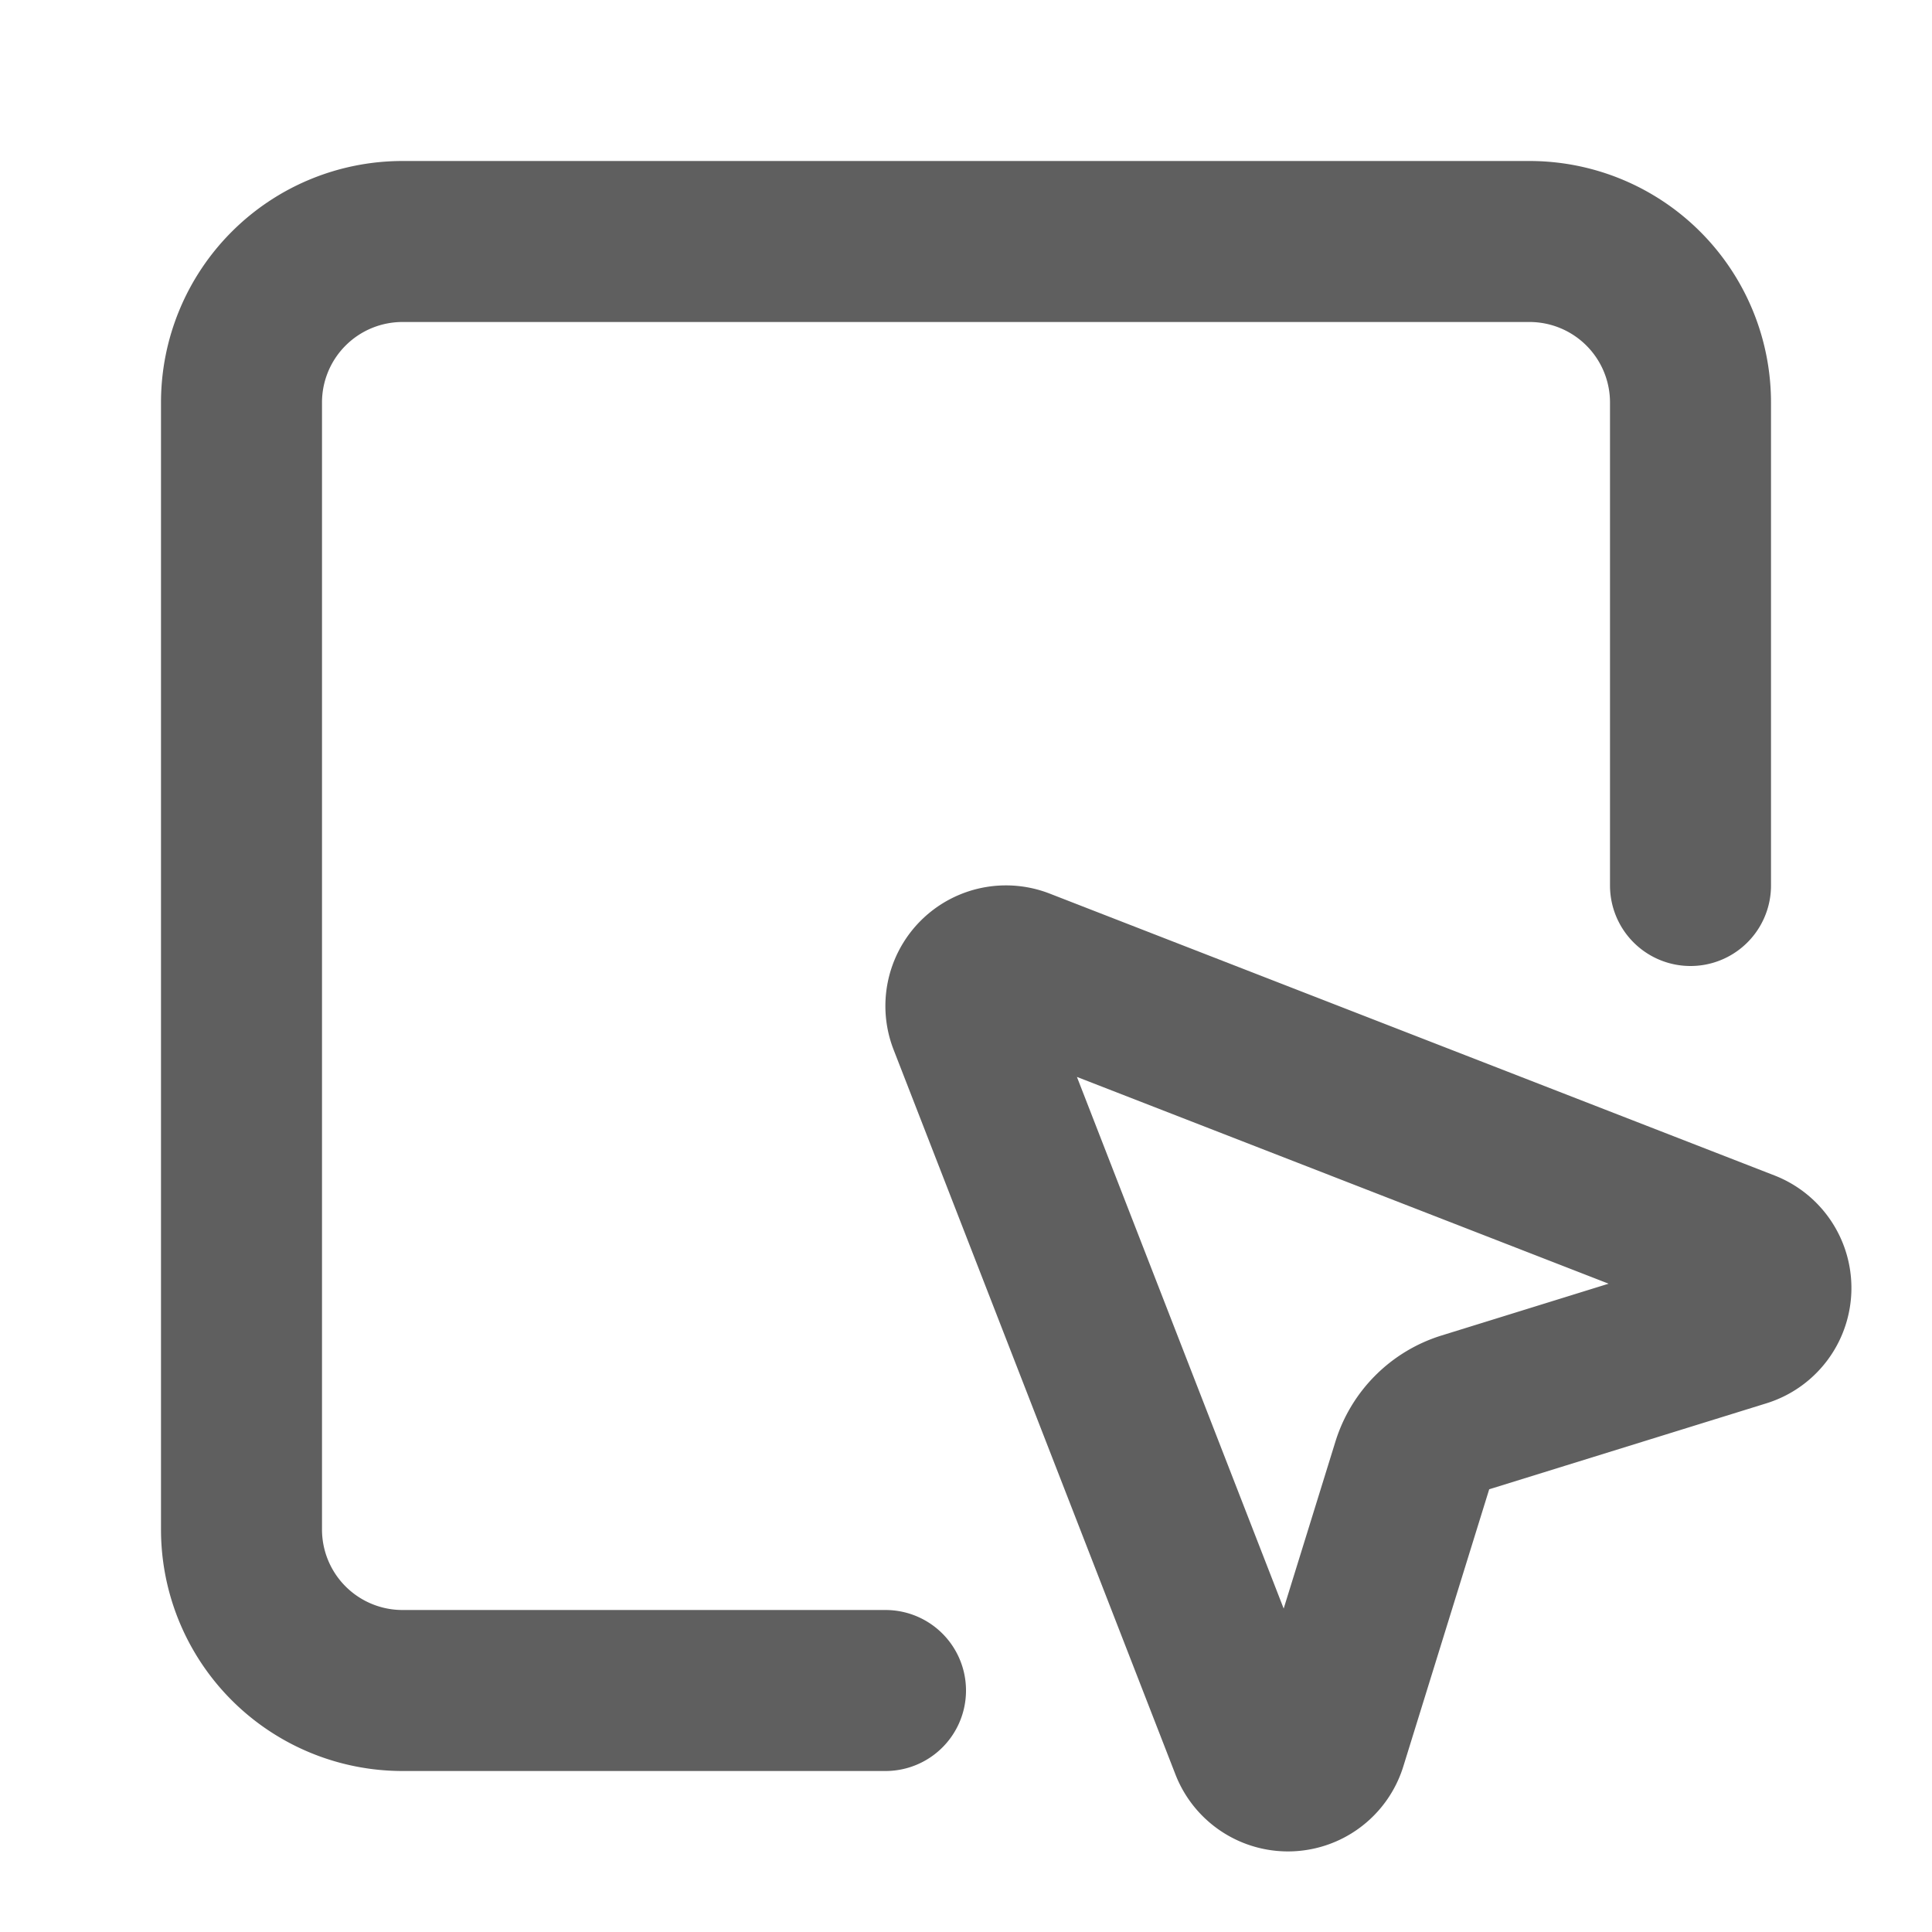 <svg
  xmlns="http://www.w3.org/2000/svg" width="24" height="24" viewBox="0 0 24 24" fill="none"
  stroke="#5f5f5f" stroke-width="2" stroke-linecap="round" stroke-linejoin="round"
  class="lucide lucide-square-mouse-pointer-icon lucide-square-mouse-pointer">
  <path
    d="M12.034 12.681a.498.498 0 0 1 .647-.647l9 3.5a.5.5 0 0 1-.033.943l-3.444 1.068a1 1 0 0 0-.66.66l-1.067 3.443a.5.5 0 0 1-.943.033z" />
  <path d="M21 11V5a2 2 0 0 0-2-2H5a2 2 0 0 0-2 2v14a2 2 0 0 0 2 2h6" />
</svg>
